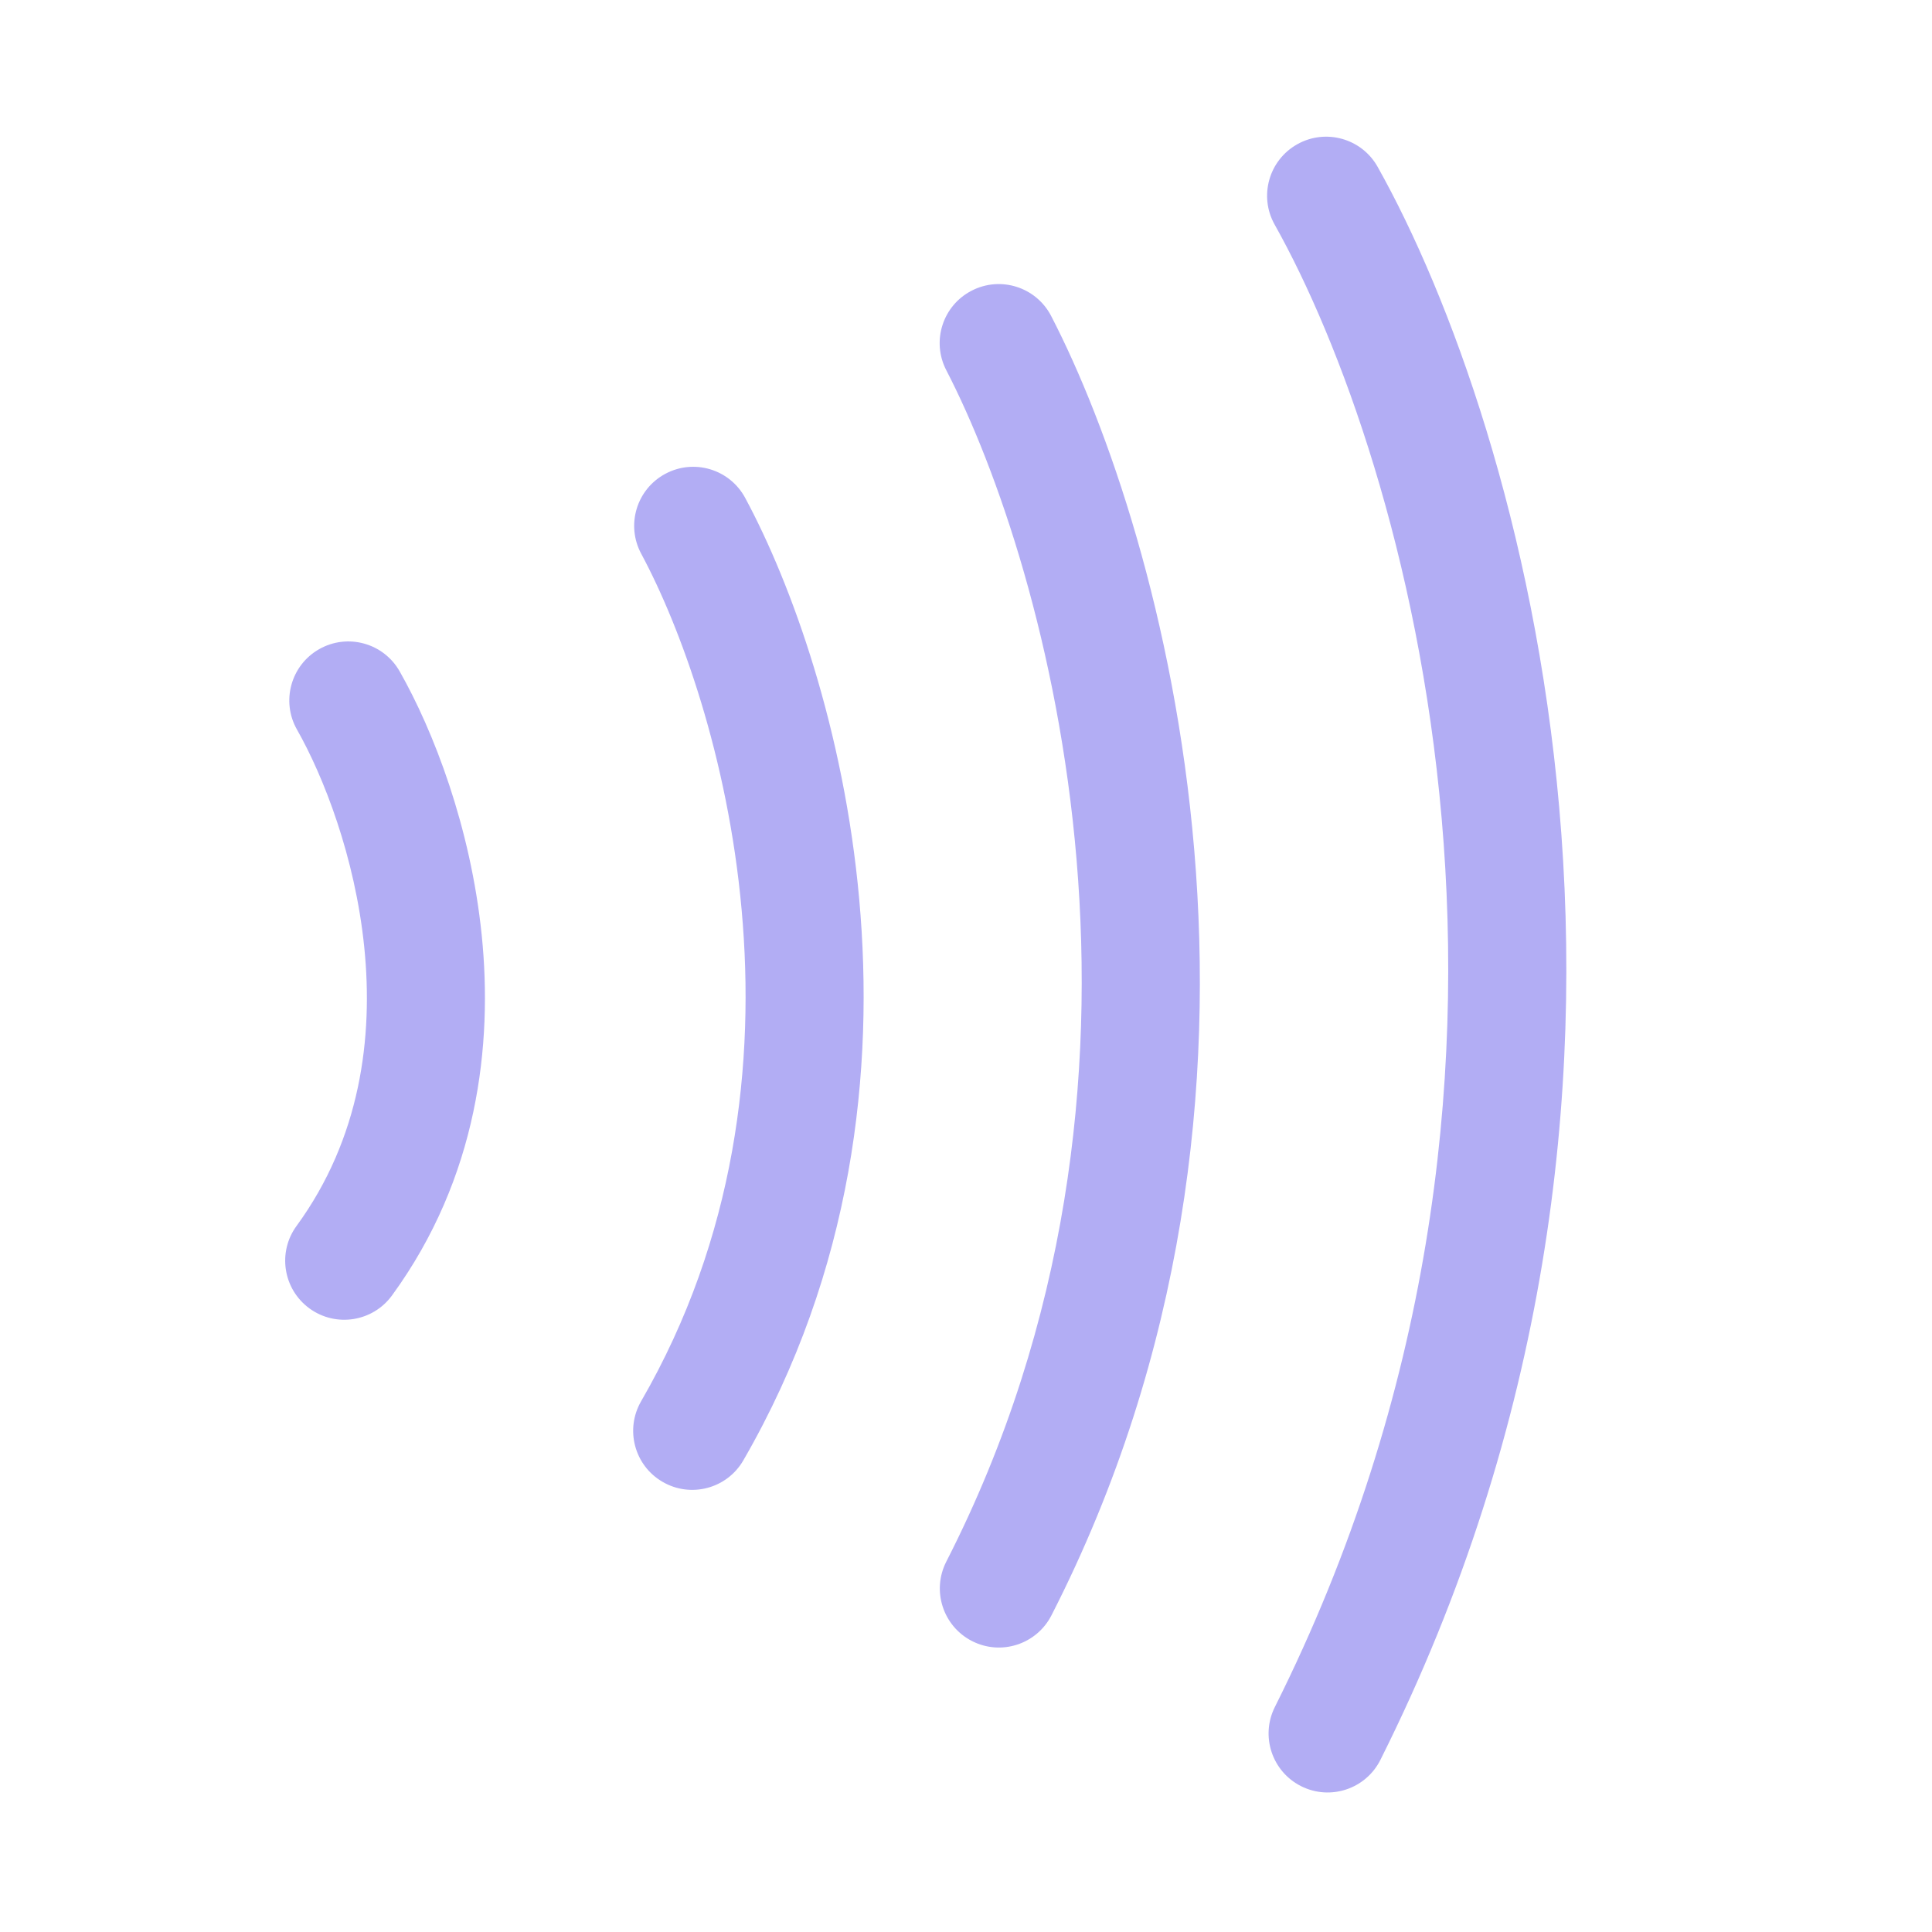 <svg width="30" height="30" viewBox="0 0 30 30" fill="none" xmlns="http://www.w3.org/2000/svg">
<path fill-rule="evenodd" clip-rule="evenodd" d="M20.144 2.24C20.585 1.992 21.144 2.149 21.392 2.591C23.635 6.585 26.656 16.906 21.435 27.327C21.208 27.78 20.657 27.963 20.204 27.736C19.752 27.509 19.569 26.959 19.796 26.506C24.671 16.776 21.829 7.114 19.793 3.488C19.545 3.047 19.702 2.488 20.144 2.24ZM15.087 4.514C15.536 4.281 16.089 4.457 16.322 4.906C18.072 8.285 20.497 16.924 16.327 25.083C16.096 25.534 15.544 25.713 15.093 25.482C14.643 25.252 14.464 24.7 14.694 24.249C18.502 16.8 16.282 8.816 14.694 5.749C14.461 5.3 14.637 4.746 15.087 4.514ZM10.33 7.358C10.776 7.118 11.331 7.285 11.571 7.731C12.299 9.083 13.106 11.342 13.342 13.963C13.58 16.601 13.249 19.726 11.542 22.677C11.289 23.115 10.728 23.265 10.29 23.011C9.851 22.758 9.702 22.197 9.955 21.759C11.426 19.217 11.73 16.494 11.516 14.127C11.303 11.76 10.57 9.74 9.957 8.599C9.717 8.153 9.884 7.598 10.33 7.358ZM4.956 10.08C5.397 9.83 5.956 9.984 6.206 10.425C6.729 11.345 7.308 12.836 7.48 14.52C7.653 16.218 7.423 18.284 6.086 20.117C5.787 20.526 5.214 20.615 4.805 20.317C4.396 20.018 4.306 19.445 4.605 19.036C5.597 17.677 5.799 16.108 5.656 14.706C5.513 13.303 5.023 12.054 4.612 11.33C4.362 10.89 4.516 10.33 4.956 10.08Z" fill="#b2adf4"/>
</svg>
